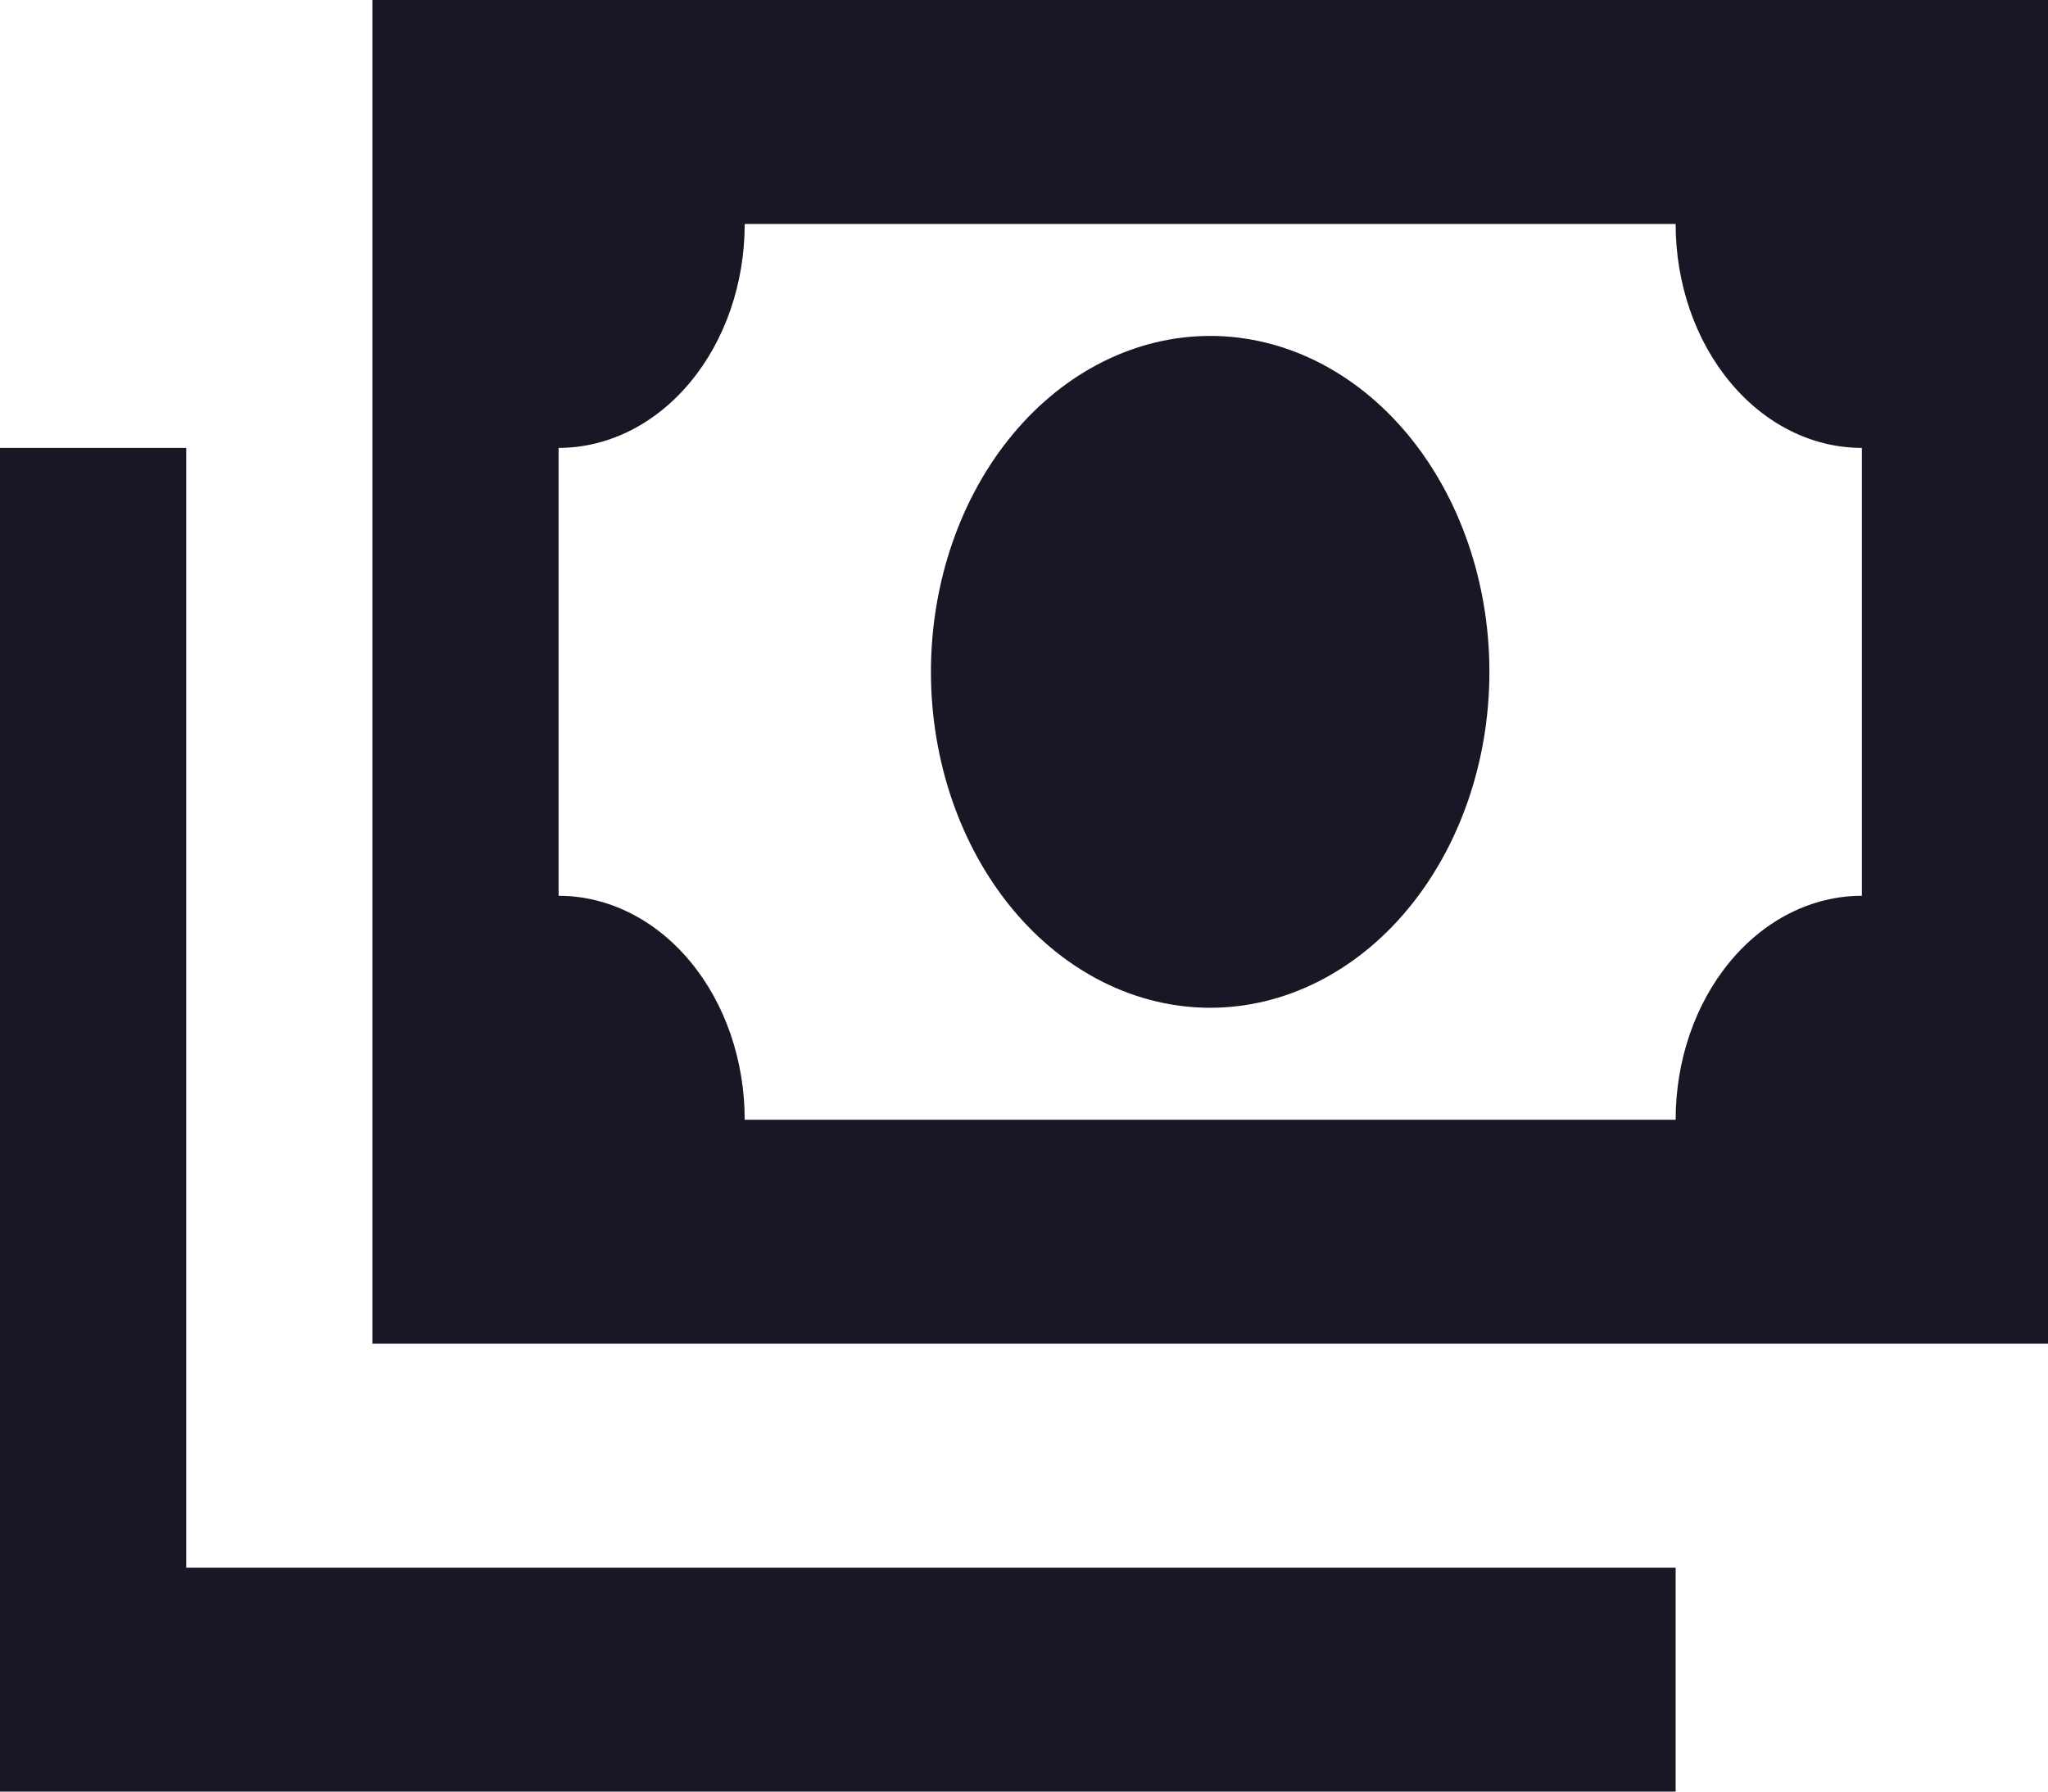 <svg width="16" height="14" viewBox="0 0 16 14" fill="none" xmlns="http://www.w3.org/2000/svg">
<path d="M2.909 0H16V10.5H2.909V0ZM9.455 2.625C10.033 2.625 10.588 2.902 10.997 3.394C11.406 3.886 11.636 4.554 11.636 5.25C11.636 5.946 11.406 6.614 10.997 7.106C10.588 7.598 10.033 7.875 9.455 7.875C8.876 7.875 8.321 7.598 7.912 7.106C7.503 6.614 7.273 5.946 7.273 5.25C7.273 4.554 7.503 3.886 7.912 3.394C8.321 2.902 8.876 2.625 9.455 2.625ZM5.818 1.75C5.818 2.214 5.665 2.659 5.392 2.987C5.119 3.316 4.749 3.5 4.364 3.5V7C4.749 7 5.119 7.184 5.392 7.513C5.665 7.841 5.818 8.286 5.818 8.75H13.091C13.091 8.286 13.244 7.841 13.517 7.513C13.79 7.184 14.16 7 14.546 7V3.5C14.16 3.5 13.79 3.316 13.517 2.987C13.244 2.659 13.091 2.214 13.091 1.75H5.818ZM0 3.5H1.455V12.25H13.091V14H0V3.5Z" fill="#181725"/>
</svg>
